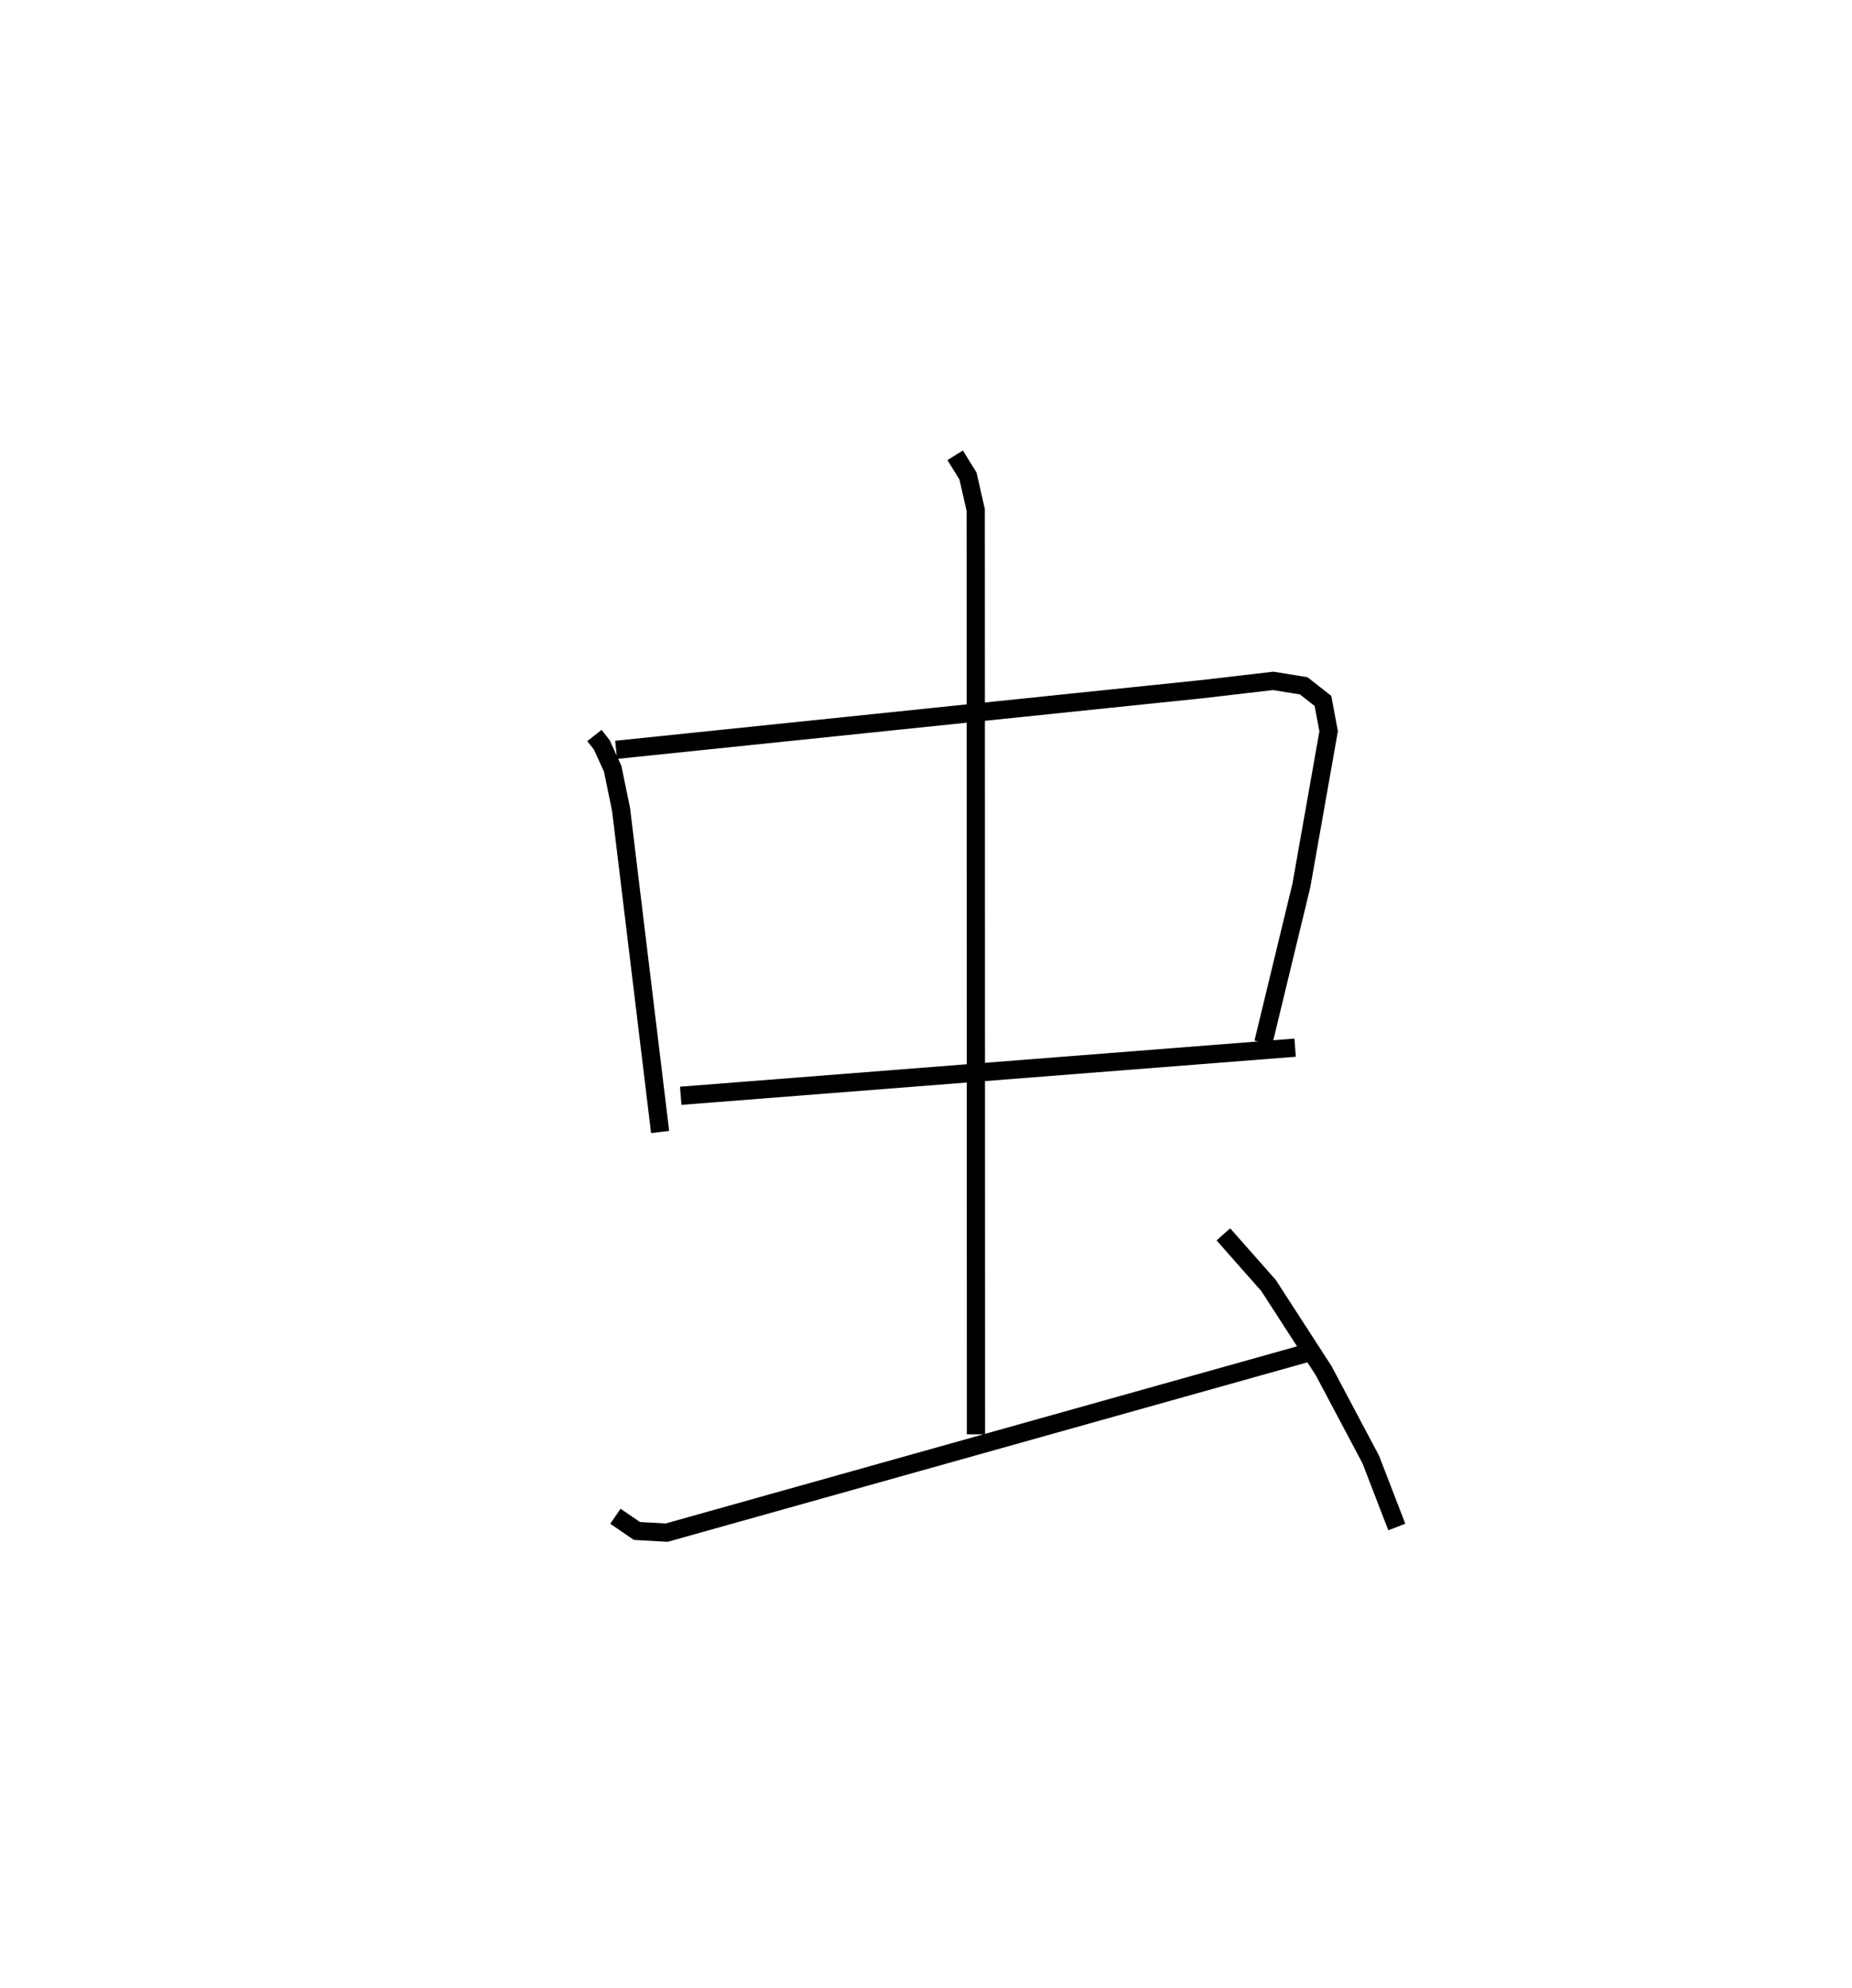 <?xml version="1.0" encoding="utf-8" ?>
<svg baseProfile="full" height="109.153" version="1.1" width="101.708" xmlns="http://www.w3.org/2000/svg" xmlns:ev="http://www.w3.org/2001/xml-events" xmlns:xlink="http://www.w3.org/1999/xlink"><defs /><rect fill="white" height="109.153" width="101.708" x="0" y="0" /><path d="M25,37.233 m0.0,0.0 m7.645,3.151 l0.406,0.516 0.597,1.314 l0.46,2.235 2.144,17.704 m-2.418,-20.982 l32.2,-3.334 3.886,-0.453 l1.678,0.272 1.056,0.829 l0.312,1.666 -1.496,8.46 l-2.09,8.638 m-31.996,2.916 l33.741,-2.642 m-18.67,-32.524 l0.704,1.135 0.426,1.869 l0.013,50.749 m-19.801,4.499 l1.181,0.808 1.634,0.092 l35.445,-9.942 m-4.872,-6.436 l2.483,2.812 3.026,4.678 l2.588,4.879 1.427,3.699 " fill="none" stroke="black" stroke-width="1" /></svg>